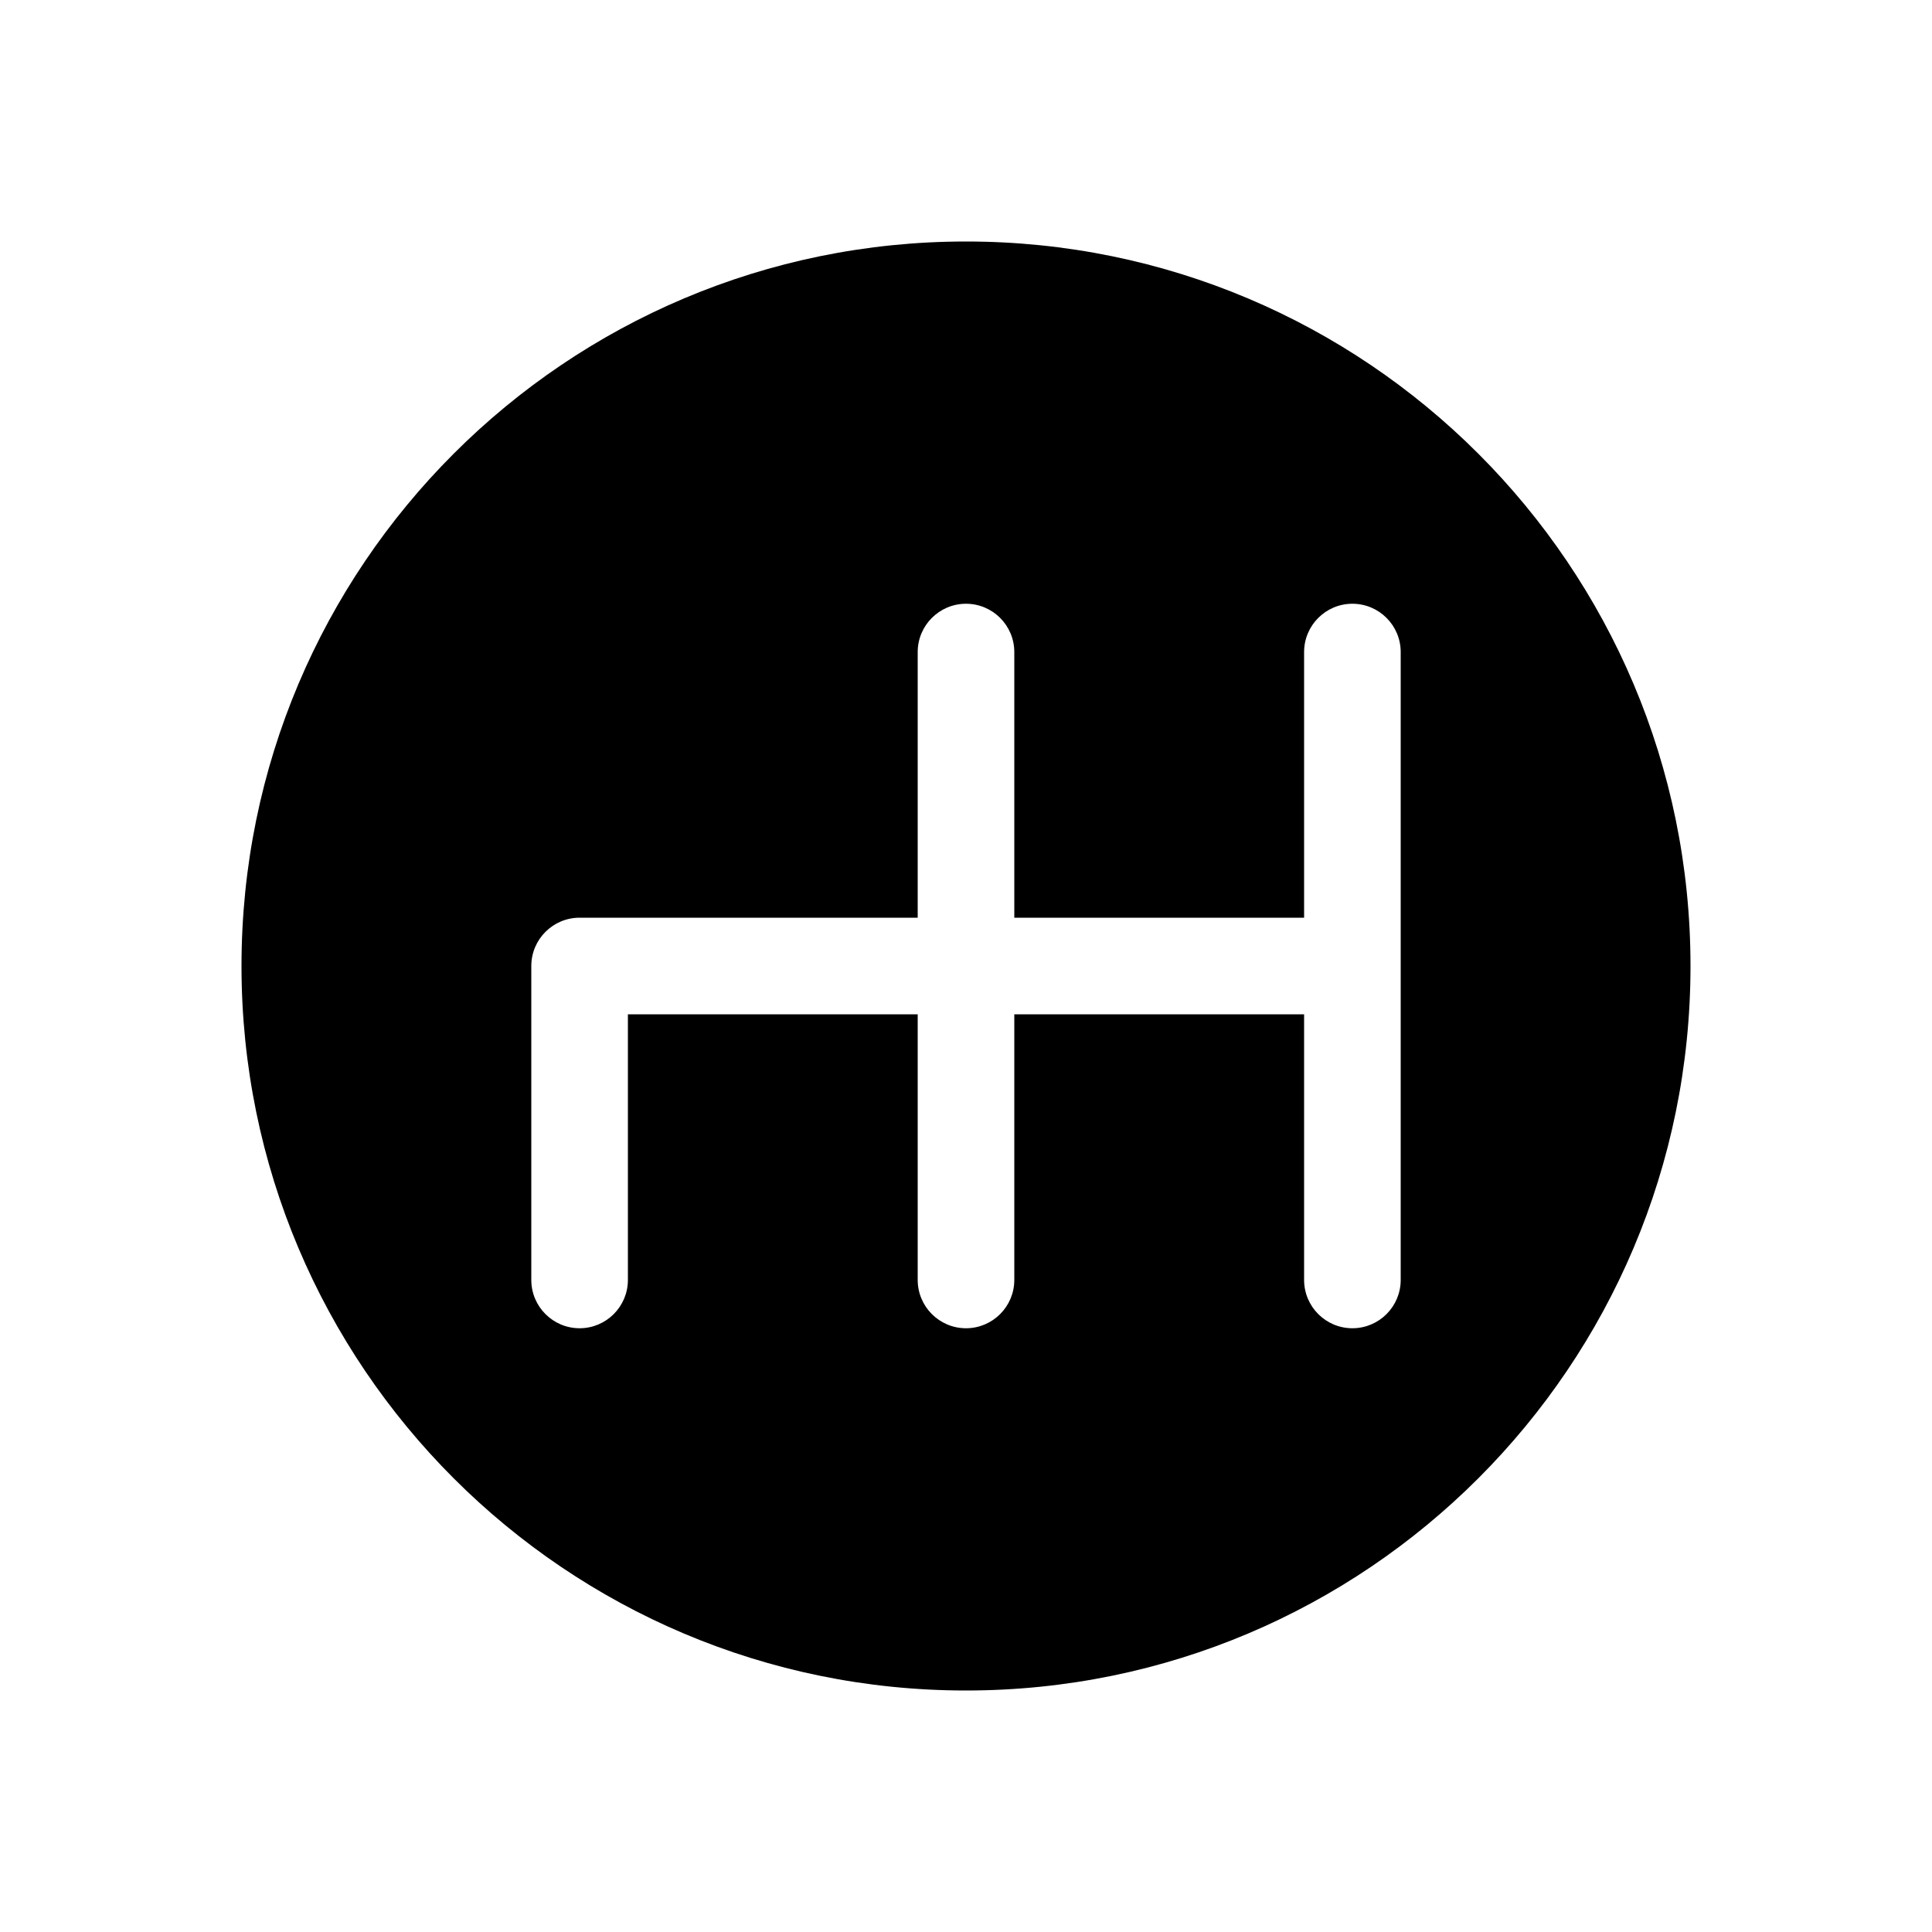 <svg width="16" height="16" viewBox="0 0 24 24" fill="none" xmlns="http://www.w3.org/2000/svg">
<path fill-rule="evenodd" clip-rule="evenodd" d="M12 3C7.029 3 3 7.029 3 12C3 16.971 7.029 21 12 21C16.971 21 21 16.971 21 12C21 7.029 16.971 3 12 3ZM7.8 12.6V15.9C7.8 16.231 7.531 16.5 7.2 16.5C6.869 16.5 6.6 16.231 6.6 15.9V12C6.6 11.669 6.869 11.4 7.2 11.4H11.4V8.1C11.4 7.769 11.669 7.5 12 7.5C12.331 7.5 12.6 7.769 12.6 8.1V11.4H16.2V8.1C16.2 7.769 16.469 7.5 16.8 7.5C17.131 7.5 17.4 7.769 17.4 8.1V15.9C17.4 16.231 17.131 16.5 16.8 16.5C16.469 16.5 16.2 16.231 16.2 15.9V12.6H12.6V15.9C12.6 16.231 12.331 16.5 12 16.5C11.669 16.5 11.4 16.231 11.4 15.9V12.6H7.8Z" fill="#000000"/>
</svg>
